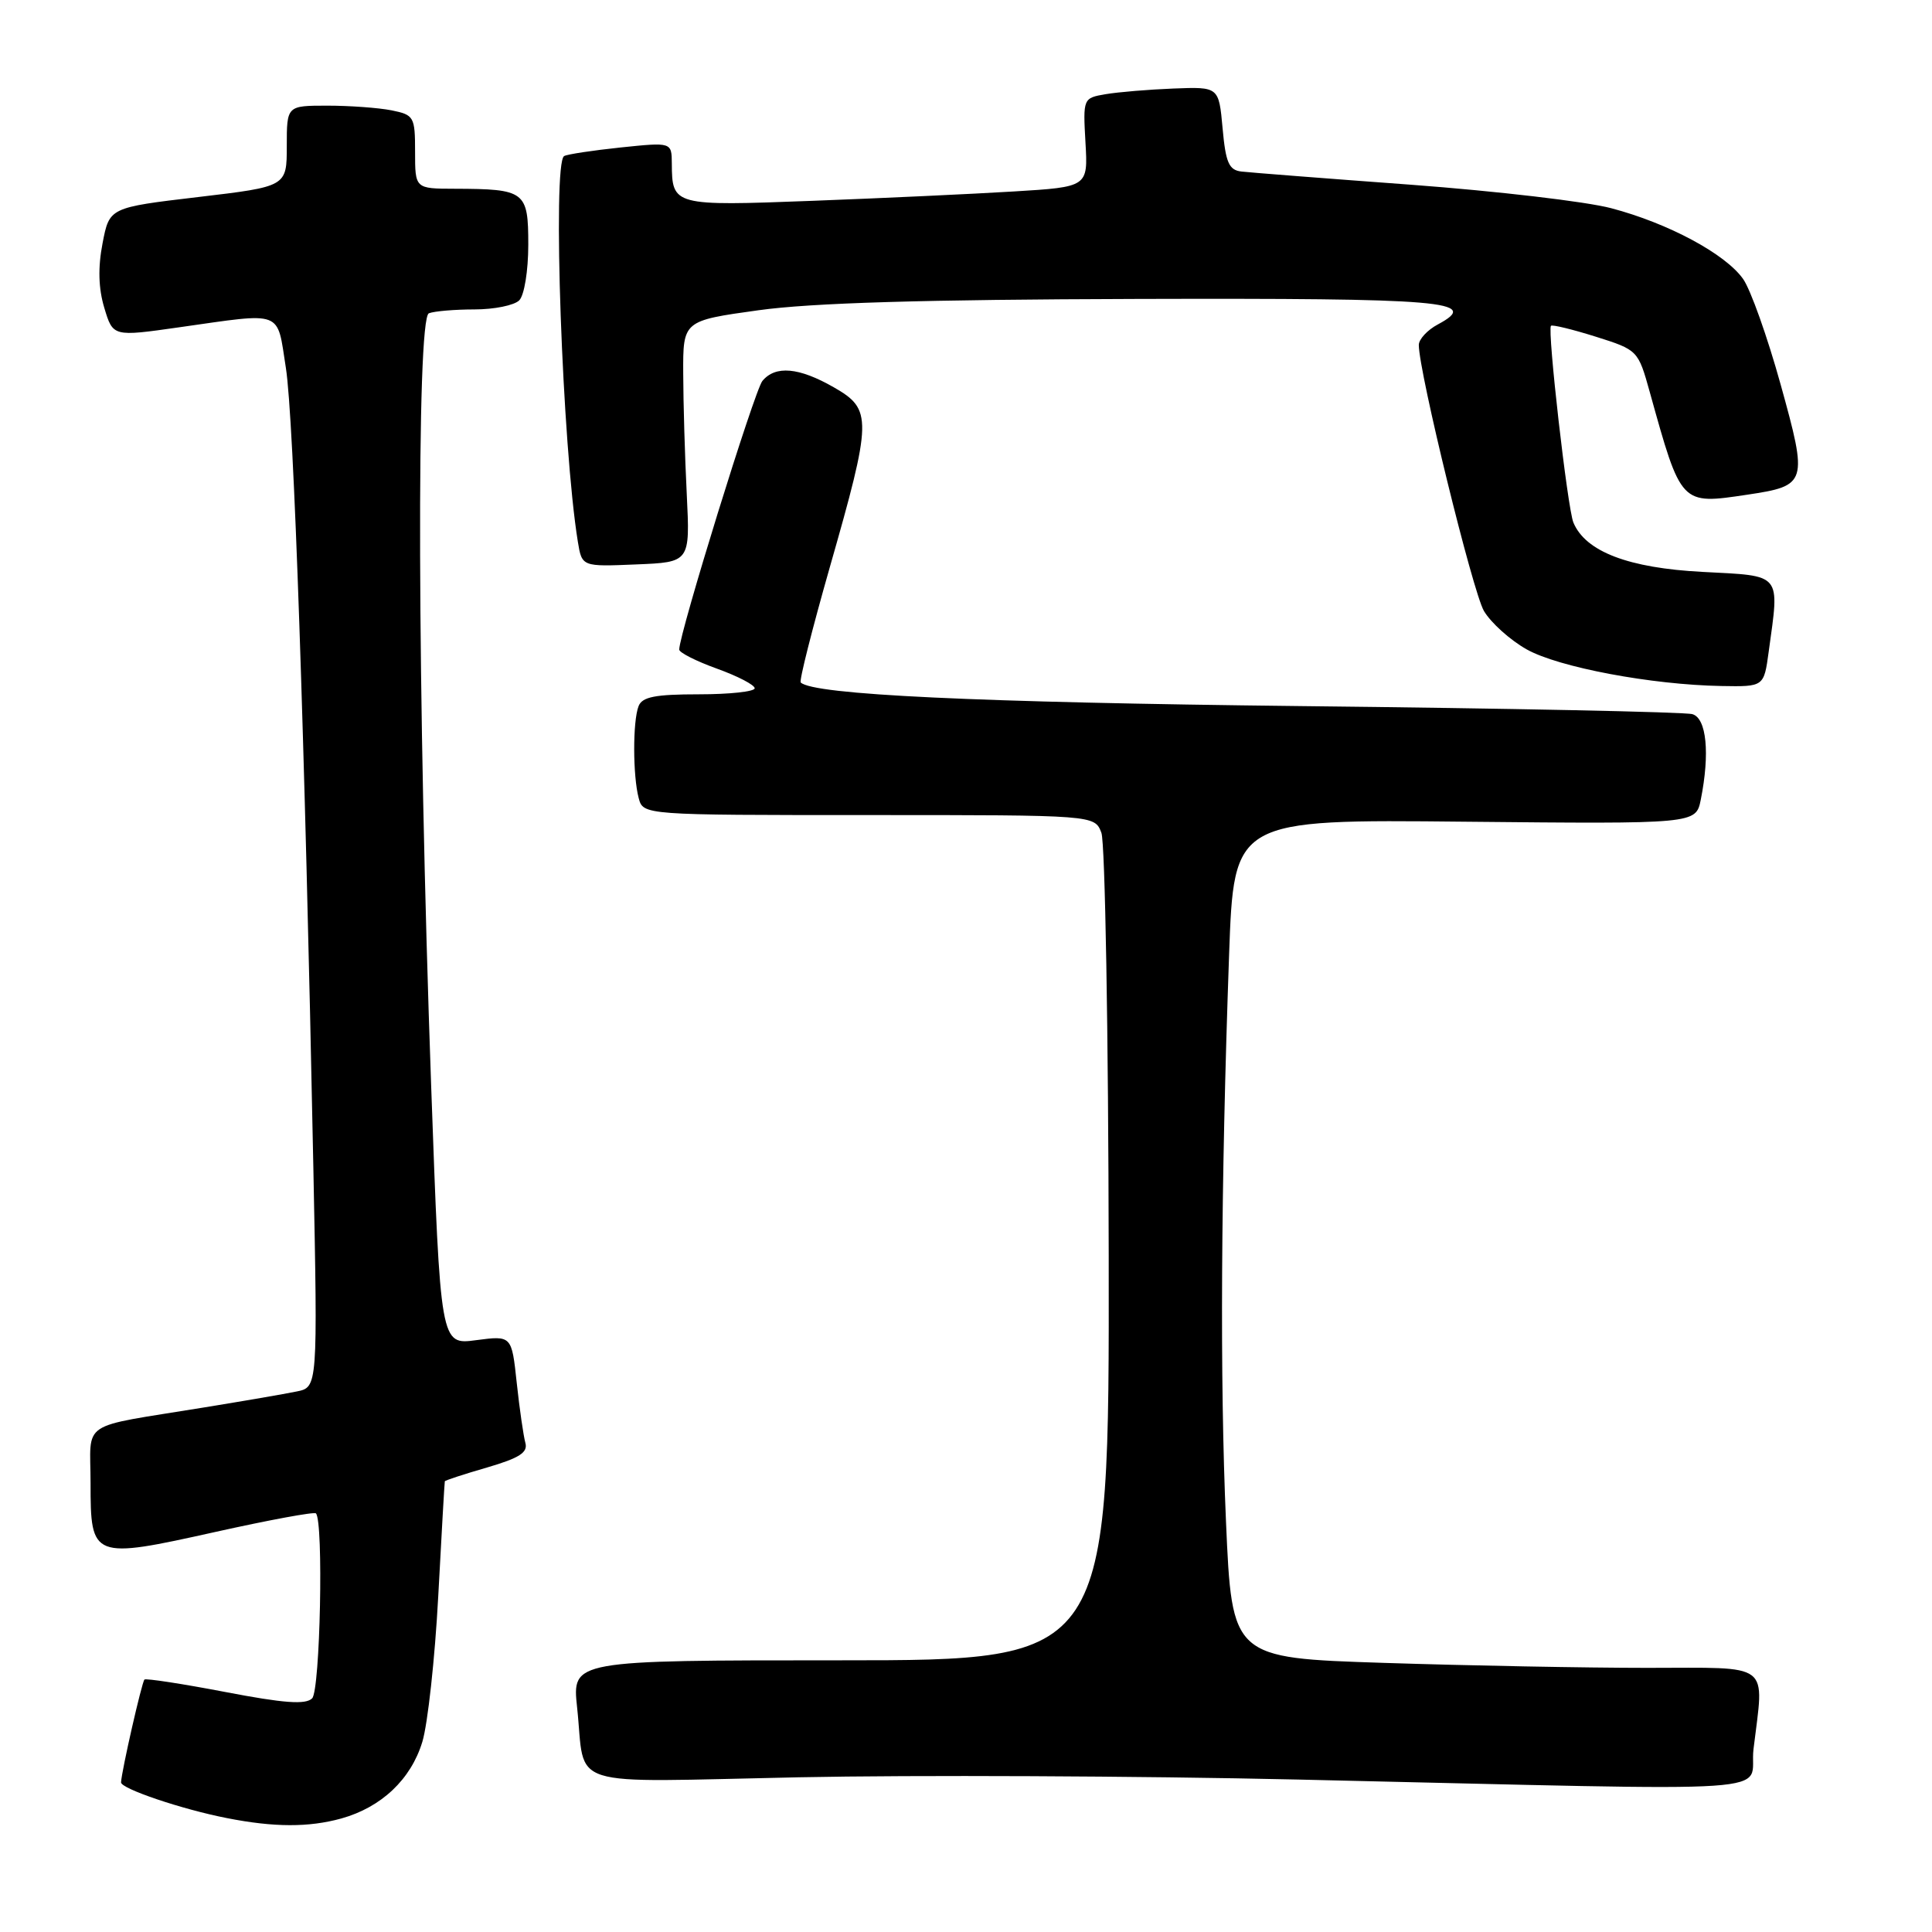 <?xml version="1.0" encoding="UTF-8" standalone="no"?>
<!DOCTYPE svg PUBLIC "-//W3C//DTD SVG 1.1//EN" "http://www.w3.org/Graphics/SVG/1.1/DTD/svg11.dtd" >
<svg xmlns="http://www.w3.org/2000/svg" xmlns:xlink="http://www.w3.org/1999/xlink" version="1.1" viewBox="0 0 256 256">
 <g >
 <path fill="currentColor"
d=" M 45.22 240.96 C 50.53 239.48 54.45 235.78 55.96 230.81 C 56.68 228.44 57.63 219.75 58.07 211.50 C 58.51 203.25 58.90 196.40 58.94 196.28 C 58.97 196.16 61.49 195.33 64.54 194.45 C 68.84 193.19 69.98 192.46 69.61 191.17 C 69.36 190.25 68.84 186.68 68.47 183.23 C 67.80 176.96 67.80 176.96 63.08 177.58 C 58.36 178.21 58.36 178.21 57.13 143.86 C 55.30 92.39 55.16 42.15 56.83 41.51 C 57.56 41.23 60.29 41.00 62.88 41.00 C 65.48 41.00 68.14 40.46 68.80 39.80 C 69.47 39.13 70.00 35.89 70.00 32.42 C 70.00 25.34 69.60 25.04 60.25 25.01 C 55.00 25.00 55.00 25.00 55.00 20.12 C 55.00 15.47 54.86 15.22 51.88 14.62 C 50.16 14.28 46.33 14.00 43.38 14.00 C 38.00 14.00 38.00 14.00 38.00 19.36 C 38.00 24.72 38.00 24.72 26.25 26.11 C 14.50 27.50 14.50 27.50 13.59 32.23 C 12.97 35.43 13.04 38.20 13.82 40.79 C 14.97 44.62 14.97 44.62 23.73 43.37 C 37.71 41.39 36.66 41.00 37.88 48.75 C 38.93 55.40 40.38 97.56 41.52 154.66 C 42.10 183.82 42.10 183.82 39.30 184.38 C 37.76 184.70 32.23 185.65 27.00 186.50 C 10.24 189.24 12.00 188.06 12.00 196.54 C 12.00 206.53 12.22 206.62 28.54 202.99 C 35.64 201.41 41.64 200.30 41.86 200.53 C 42.89 201.56 42.43 223.97 41.36 225.04 C 40.50 225.90 37.63 225.69 29.86 224.20 C 24.16 223.11 19.34 222.37 19.14 222.55 C 18.80 222.87 16.11 234.66 16.04 236.17 C 15.99 237.00 24.12 239.75 30.08 240.91 C 36.32 242.14 40.91 242.15 45.22 240.96 Z  M 232.35 231.75 C 233.76 220.07 234.98 221.00 218.25 221.00 C 210.14 221.00 194.44 220.70 183.37 220.34 C 163.24 219.69 163.24 219.69 162.45 201.60 C 161.63 182.79 161.77 157.31 162.86 126.54 C 163.50 108.57 163.50 108.57 194.11 108.88 C 224.71 109.18 224.71 109.18 225.36 105.97 C 226.59 99.82 226.13 95.17 224.25 94.63 C 223.29 94.34 199.92 93.86 172.33 93.56 C 129.36 93.08 107.74 92.06 106.10 90.43 C 105.88 90.22 107.61 83.38 109.93 75.24 C 115.57 55.51 115.60 54.25 110.50 51.33 C 105.86 48.67 102.75 48.39 101.02 50.48 C 99.98 51.73 90.00 83.97 90.00 86.07 C 90.00 86.47 92.25 87.61 95.00 88.60 C 97.75 89.59 100.00 90.76 100.00 91.20 C 100.00 91.64 96.67 92.00 92.61 92.00 C 86.79 92.00 85.08 92.34 84.61 93.58 C 83.83 95.60 83.85 102.82 84.63 105.75 C 85.23 108.00 85.23 108.00 115.14 108.00 C 145.05 108.00 145.05 108.00 145.94 110.35 C 146.43 111.64 146.87 136.84 146.91 166.35 C 146.98 220.00 146.98 220.00 111.39 220.00 C 75.80 220.00 75.80 220.00 76.47 226.25 C 77.65 237.19 74.31 236.14 105.83 235.50 C 121.05 235.19 150.82 235.32 172.00 235.80 C 238.98 237.32 231.62 237.81 232.35 231.75 Z  M 234.36 86.36 C 235.81 75.82 236.23 76.34 225.60 75.78 C 215.77 75.27 210.08 73.09 208.48 69.23 C 207.70 67.33 205.01 43.70 205.51 43.17 C 205.68 42.99 208.35 43.64 211.44 44.61 C 217.02 46.37 217.06 46.42 218.60 51.94 C 222.78 66.97 222.68 66.87 231.52 65.55 C 239.47 64.36 239.57 64.02 235.95 50.97 C 234.20 44.66 231.96 38.35 230.96 36.95 C 228.60 33.63 221.05 29.58 213.50 27.59 C 210.20 26.71 198.28 25.32 187.00 24.48 C 175.72 23.65 165.60 22.86 164.50 22.73 C 162.84 22.54 162.41 21.56 162.00 17.00 C 161.50 11.50 161.50 11.50 155.50 11.73 C 152.20 11.86 148.15 12.20 146.50 12.48 C 143.52 12.99 143.50 13.03 143.83 18.88 C 144.17 24.77 144.17 24.77 134.33 25.37 C 128.92 25.70 116.91 26.26 107.64 26.61 C 89.24 27.31 89.05 27.26 89.02 21.67 C 89.00 18.84 89.00 18.84 82.25 19.54 C 78.54 19.93 75.16 20.44 74.75 20.68 C 73.17 21.60 74.51 59.16 76.57 71.79 C 77.11 75.09 77.11 75.09 84.27 74.79 C 91.44 74.50 91.44 74.50 91.00 65.50 C 90.75 60.55 90.54 53.35 90.53 49.50 C 90.50 42.50 90.50 42.50 100.50 41.11 C 107.54 40.13 122.40 39.69 150.70 39.61 C 191.57 39.50 196.29 39.90 190.52 42.99 C 189.13 43.73 188.00 44.96 188.00 45.71 C 188.00 49.27 195.15 78.44 196.63 80.96 C 197.56 82.53 200.11 84.82 202.30 86.05 C 206.53 88.42 218.83 90.74 228.11 90.90 C 233.73 91.00 233.73 91.00 234.36 86.36 Z "/>
</g>
</svg>